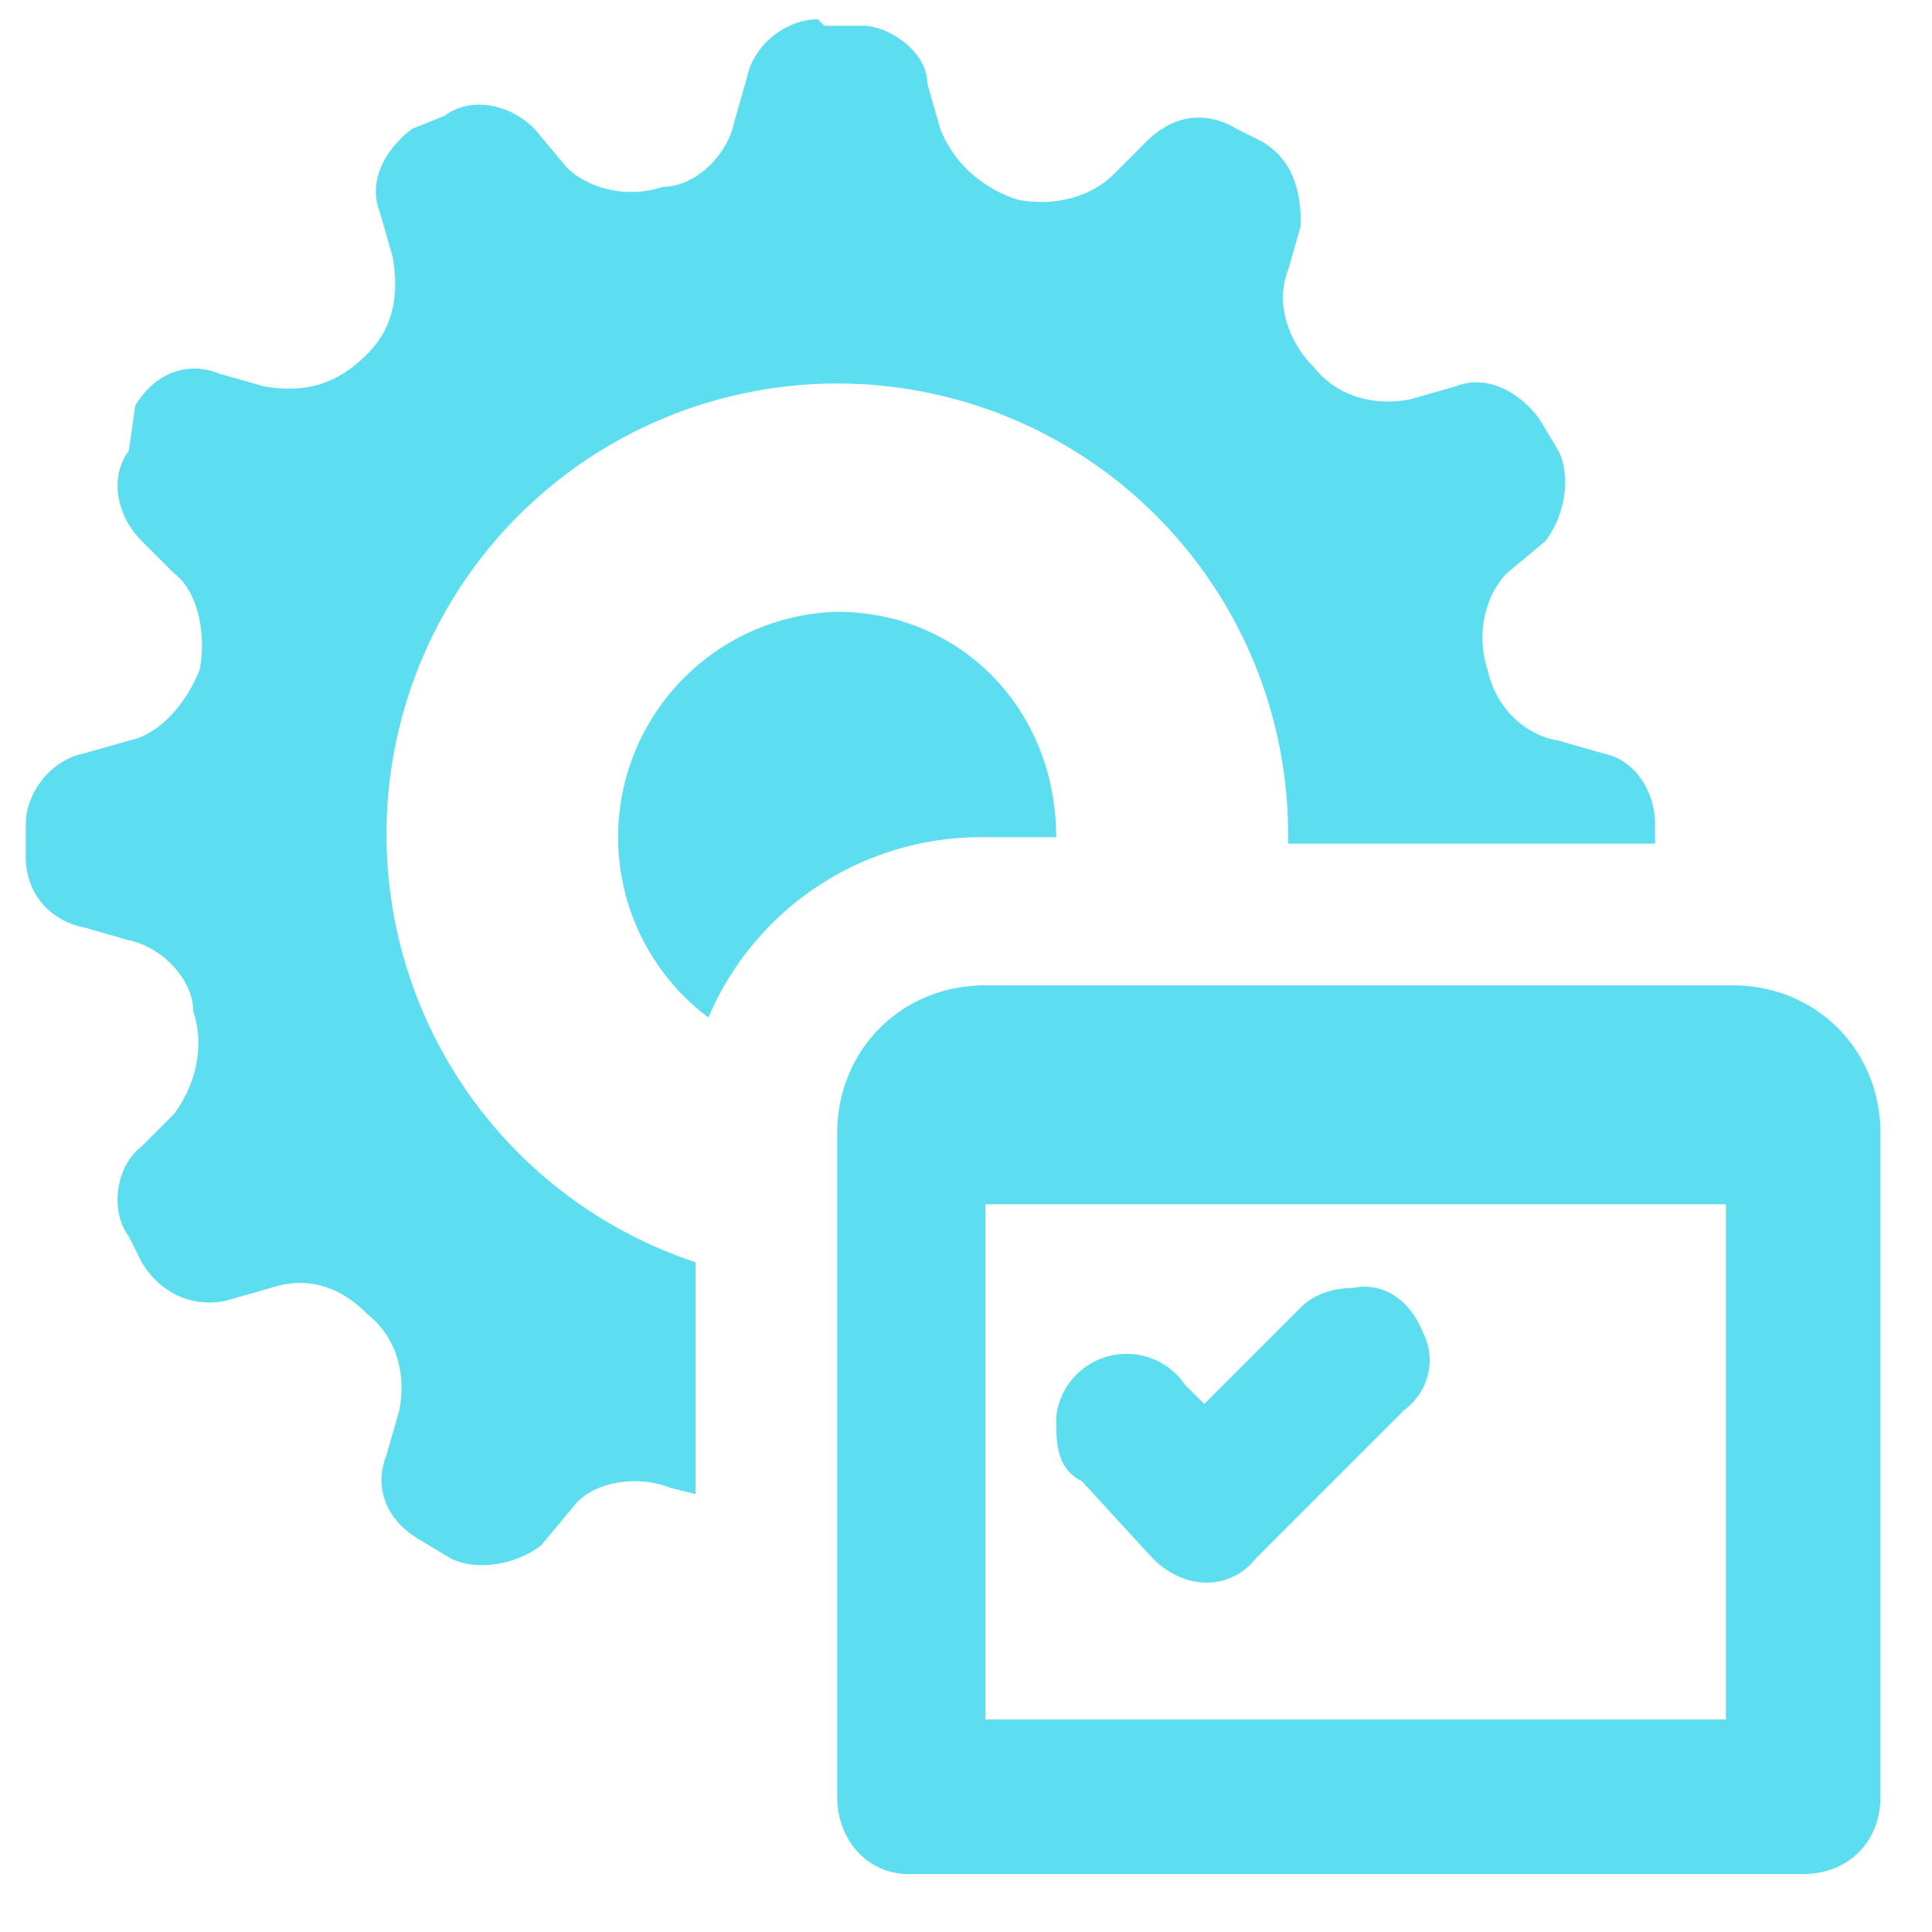 <svg xmlns="http://www.w3.org/2000/svg" fill="none" viewBox="0 0 30 30"><defs/><path fill="#5CDEF0" d="M12.7.3c-.5 0-1 .4-1.1.9l-.2.7c-.1.5-.6 1-1.1 1-.6.2-1.2 0-1.5-.3L8.3 2c-.4-.4-1-.5-1.4-.2l-.5.2c-.4.3-.7.8-.5 1.3l.2.7c.1.6 0 1.1-.4 1.5-.5.5-1 .6-1.6.5l-.7-.2c-.5-.2-1 0-1.3.5L2 7c-.3.4-.2 1 .2 1.4l.5.5c.4.3.5 1 .4 1.5-.2.5-.6 1-1.1 1.1l-.7.2c-.5.1-.9.6-.9 1.1v.5c0 .6.4 1 .9 1.1l.7.2c.5.1 1 .6 1 1.1.2.6 0 1.2-.3 1.6l-.5.5c-.4.3-.5 1-.2 1.4l.2.4c.3.5.8.7 1.3.6l.7-.2c.6-.2 1.1 0 1.5.4.5.4.6 1 .5 1.5l-.2.7c-.2.5 0 1 .5 1.3l.5.3c.4.2 1 .1 1.4-.2l.5-.6c.3-.4 1-.5 1.5-.3l.4.1v-3.6a7 7 0 119.2-6.5h5.7v-.3c0-.5-.3-1-.8-1.1l-.7-.2c-.6-.1-1-.6-1.1-1.1-.2-.6 0-1.2.3-1.5l.6-.5c.3-.4.4-1 .2-1.4l-.3-.5c-.3-.4-.8-.7-1.3-.5l-.7.2c-.5.1-1.1 0-1.5-.5-.4-.4-.6-1-.4-1.5l.2-.7c0-.5-.1-1-.6-1.3l-.4-.2c-.5-.3-1-.2-1.4.2l-.5.5c-.4.4-1 .5-1.5.4-.6-.2-1-.6-1.2-1.1l-.2-.7c0-.5-.6-.9-1-.9h-.6zm.3 9.2a3.5 3.5 0 00-2 6.3 4.6 4.6 0 014.3-2.8h1.1c0-2-1.5-3.5-3.4-3.5zm2.3 5.8c-1.3 0-2.3 1-2.3 2.3v10.3c0 .7.5 1.2 1.1 1.2H28c.7 0 1.2-.5 1.2-1.2V17.6c0-1.3-1-2.3-2.3-2.3H15.3zm0 3.4h11.5v8H15.3v-8zM21 20c-.3 0-.6.1-.8.3l-1.5 1.5-.3-.3a1.1 1.1 0 00-2 .5c0 .4 0 .8.4 1l1.1 1.2c.5.5 1.2.5 1.6 0l2.3-2.3c.4-.3.5-.8.3-1.2-.2-.5-.6-.8-1.1-.7z"/></svg>